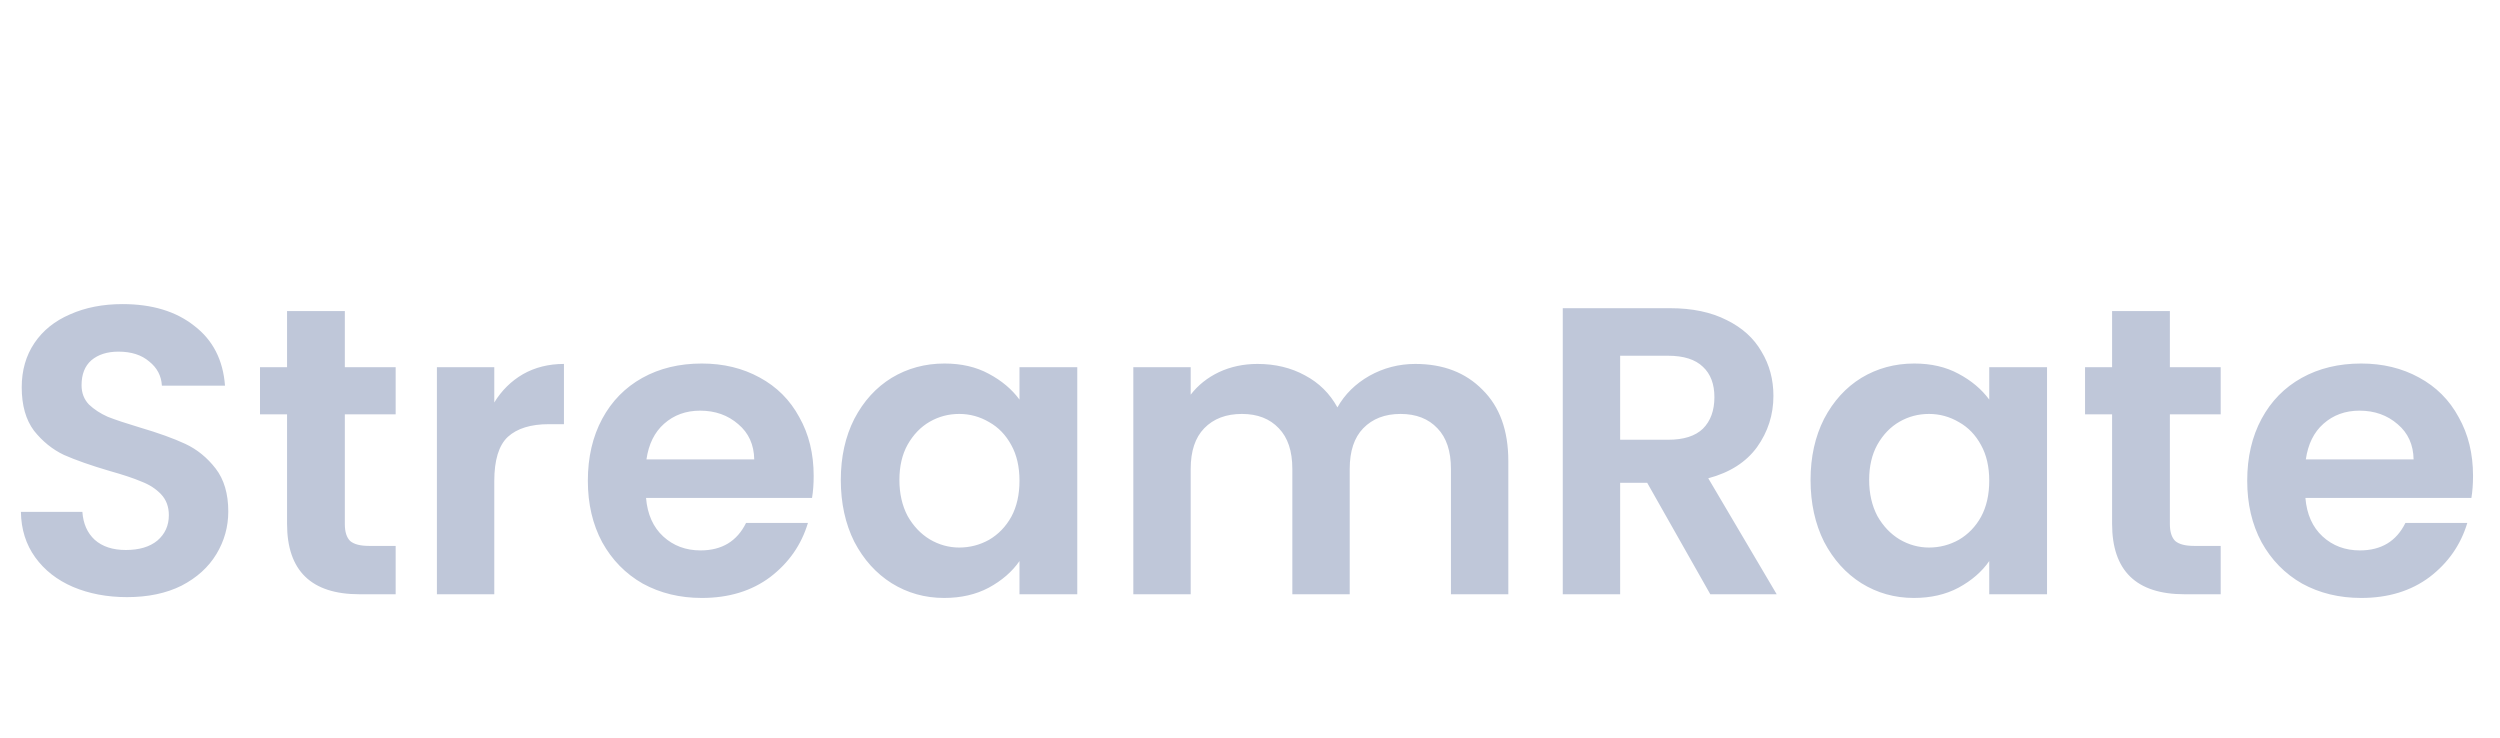 <svg width="122" height="36" viewBox="0 0 122 36" fill="none" xmlns="http://www.w3.org/2000/svg">
<g clip-path="url(#clip0_62_6)">
<g filter="url(#filter0_d_62_6)">
<path d="M6.2 25.14C5.227 25.14 4.347 24.973 3.56 24.64C2.787 24.307 2.173 23.827 1.72 23.2C1.267 22.573 1.033 21.833 1.02 20.98H4.02C4.06 21.553 4.26 22.007 4.62 22.34C4.993 22.673 5.5 22.84 6.14 22.84C6.793 22.84 7.307 22.687 7.68 22.38C8.053 22.06 8.24 21.647 8.24 21.14C8.24 20.727 8.113 20.387 7.86 20.12C7.607 19.853 7.287 19.647 6.9 19.5C6.527 19.34 6.007 19.167 5.34 18.98C4.433 18.713 3.693 18.453 3.12 18.2C2.56 17.933 2.073 17.54 1.66 17.02C1.26 16.487 1.06 15.78 1.06 14.9C1.06 14.073 1.267 13.353 1.68 12.74C2.093 12.127 2.673 11.66 3.42 11.34C4.167 11.007 5.02 10.84 5.98 10.84C7.42 10.84 8.587 11.193 9.48 11.9C10.387 12.593 10.887 13.567 10.98 14.82H7.9C7.873 14.34 7.667 13.947 7.28 13.64C6.907 13.32 6.407 13.16 5.78 13.16C5.233 13.16 4.793 13.3 4.46 13.58C4.14 13.86 3.98 14.267 3.98 14.8C3.98 15.173 4.1 15.487 4.34 15.74C4.593 15.98 4.9 16.18 5.26 16.34C5.633 16.487 6.153 16.66 6.82 16.86C7.727 17.127 8.467 17.393 9.04 17.66C9.613 17.927 10.107 18.327 10.52 18.86C10.933 19.393 11.14 20.093 11.14 20.96C11.14 21.707 10.947 22.4 10.56 23.04C10.173 23.68 9.607 24.193 8.86 24.58C8.113 24.953 7.227 25.14 6.2 25.14ZM16.828 16.22V21.58C16.828 21.953 16.914 22.227 17.087 22.4C17.274 22.56 17.581 22.64 18.008 22.64H19.308V25H17.547C15.188 25 14.008 23.853 14.008 21.56V16.22H12.688V13.92H14.008V11.18H16.828V13.92H19.308V16.22H16.828ZM24.121 15.64C24.481 15.053 24.948 14.593 25.521 14.26C26.108 13.927 26.775 13.76 27.521 13.76V16.7H26.781C25.901 16.7 25.235 16.907 24.781 17.32C24.341 17.733 24.121 18.453 24.121 19.48V25H21.321V13.92H24.121V15.64ZM39.707 19.22C39.707 19.62 39.681 19.98 39.627 20.3H31.527C31.594 21.1 31.874 21.727 32.367 22.18C32.861 22.633 33.467 22.86 34.187 22.86C35.227 22.86 35.967 22.413 36.407 21.52H39.427C39.107 22.587 38.494 23.467 37.587 24.16C36.681 24.84 35.567 25.18 34.247 25.18C33.181 25.18 32.221 24.947 31.367 24.48C30.527 24 29.867 23.327 29.387 22.46C28.921 21.593 28.687 20.593 28.687 19.46C28.687 18.313 28.921 17.307 29.387 16.44C29.854 15.573 30.507 14.907 31.347 14.44C32.187 13.973 33.154 13.74 34.247 13.74C35.301 13.74 36.241 13.967 37.067 14.42C37.907 14.873 38.554 15.52 39.007 16.36C39.474 17.187 39.707 18.14 39.707 19.22ZM36.807 18.42C36.794 17.7 36.534 17.127 36.027 16.7C35.521 16.26 34.901 16.04 34.167 16.04C33.474 16.04 32.887 16.253 32.407 16.68C31.941 17.093 31.654 17.673 31.547 18.42H36.807ZM41.031 19.42C41.031 18.3 41.251 17.307 41.691 16.44C42.144 15.573 42.751 14.907 43.511 14.44C44.284 13.973 45.144 13.74 46.091 13.74C46.918 13.74 47.638 13.907 48.251 14.24C48.878 14.573 49.378 14.993 49.751 15.5V13.92H52.571V25H49.751V23.38C49.391 23.9 48.891 24.333 48.251 24.68C47.624 25.013 46.898 25.18 46.071 25.18C45.138 25.18 44.284 24.94 43.511 24.46C42.751 23.98 42.144 23.307 41.691 22.44C41.251 21.56 41.031 20.553 41.031 19.42ZM49.751 19.46C49.751 18.78 49.618 18.2 49.351 17.72C49.084 17.227 48.724 16.853 48.271 16.6C47.818 16.333 47.331 16.2 46.811 16.2C46.291 16.2 45.811 16.327 45.371 16.58C44.931 16.833 44.571 17.207 44.291 17.7C44.024 18.18 43.891 18.753 43.891 19.42C43.891 20.087 44.024 20.673 44.291 21.18C44.571 21.673 44.931 22.053 45.371 22.32C45.824 22.587 46.304 22.72 46.811 22.72C47.331 22.72 47.818 22.593 48.271 22.34C48.724 22.073 49.084 21.7 49.351 21.22C49.618 20.727 49.751 20.14 49.751 19.46ZM69.066 13.76C70.426 13.76 71.519 14.18 72.346 15.02C73.186 15.847 73.606 17.007 73.606 18.5V25H70.806V18.88C70.806 18.013 70.586 17.353 70.146 16.9C69.706 16.433 69.106 16.2 68.346 16.2C67.586 16.2 66.979 16.433 66.526 16.9C66.086 17.353 65.866 18.013 65.866 18.88V25H63.066V18.88C63.066 18.013 62.846 17.353 62.406 16.9C61.966 16.433 61.366 16.2 60.606 16.2C59.832 16.2 59.219 16.433 58.766 16.9C58.326 17.353 58.106 18.013 58.106 18.88V25H55.306V13.92H58.106V15.26C58.466 14.793 58.926 14.427 59.486 14.16C60.059 13.893 60.686 13.76 61.366 13.76C62.232 13.76 63.006 13.947 63.686 14.32C64.366 14.68 64.892 15.2 65.266 15.88C65.626 15.24 66.146 14.727 66.826 14.34C67.519 13.953 68.266 13.76 69.066 13.76ZM83.463 25L80.383 19.56H79.063V25H76.263V11.04H81.503C82.583 11.04 83.503 11.233 84.263 11.62C85.023 11.993 85.59 12.507 85.963 13.16C86.35 13.8 86.543 14.52 86.543 15.32C86.543 16.24 86.276 17.073 85.743 17.82C85.21 18.553 84.416 19.06 83.363 19.34L86.703 25H83.463ZM79.063 17.46H81.403C82.163 17.46 82.73 17.28 83.103 16.92C83.476 16.547 83.663 16.033 83.663 15.38C83.663 14.74 83.476 14.247 83.103 13.9C82.73 13.54 82.163 13.36 81.403 13.36H79.063V17.46ZM88.355 19.42C88.355 18.3 88.575 17.307 89.015 16.44C89.469 15.573 90.075 14.907 90.835 14.44C91.609 13.973 92.469 13.74 93.415 13.74C94.242 13.74 94.962 13.907 95.575 14.24C96.202 14.573 96.702 14.993 97.075 15.5V13.92H99.895V25H97.075V23.38C96.715 23.9 96.215 24.333 95.575 24.68C94.949 25.013 94.222 25.18 93.395 25.18C92.462 25.18 91.609 24.94 90.835 24.46C90.075 23.98 89.469 23.307 89.015 22.44C88.575 21.56 88.355 20.553 88.355 19.42ZM97.075 19.46C97.075 18.78 96.942 18.2 96.675 17.72C96.409 17.227 96.049 16.853 95.595 16.6C95.142 16.333 94.655 16.2 94.135 16.2C93.615 16.2 93.135 16.327 92.695 16.58C92.255 16.833 91.895 17.207 91.615 17.7C91.349 18.18 91.215 18.753 91.215 19.42C91.215 20.087 91.349 20.673 91.615 21.18C91.895 21.673 92.255 22.053 92.695 22.32C93.149 22.587 93.629 22.72 94.135 22.72C94.655 22.72 95.142 22.593 95.595 22.34C96.049 22.073 96.409 21.7 96.675 21.22C96.942 20.727 97.075 20.14 97.075 19.46ZM105.89 16.22V21.58C105.89 21.953 105.977 22.227 106.15 22.4C106.337 22.56 106.643 22.64 107.07 22.64H108.37V25H106.61C104.25 25 103.07 23.853 103.07 21.56V16.22H101.75V13.92H103.07V11.18H105.89V13.92H108.37V16.22H105.89ZM120.684 19.22C120.684 19.62 120.657 19.98 120.604 20.3H112.504C112.571 21.1 112.851 21.727 113.344 22.18C113.837 22.633 114.444 22.86 115.164 22.86C116.204 22.86 116.944 22.413 117.384 21.52H120.404C120.084 22.587 119.471 23.467 118.564 24.16C117.657 24.84 116.544 25.18 115.224 25.18C114.157 25.18 113.197 24.947 112.344 24.48C111.504 24 110.844 23.327 110.364 22.46C109.897 21.593 109.664 20.593 109.664 19.46C109.664 18.313 109.897 17.307 110.364 16.44C110.831 15.573 111.484 14.907 112.324 14.44C113.164 13.973 114.131 13.74 115.224 13.74C116.277 13.74 117.217 13.967 118.044 14.42C118.884 14.873 119.531 15.52 119.984 16.36C120.451 17.187 120.684 18.14 120.684 19.22ZM117.784 18.42C117.771 17.7 117.511 17.127 117.004 16.7C116.497 16.26 115.877 16.04 115.144 16.04C114.451 16.04 113.864 16.253 113.384 16.68C112.917 17.093 112.631 17.673 112.524 18.42H117.784Z" fill="#BFC7D9"/>
</g>
</g>
<defs>
<filter id="filter0_d_62_6" x="-2.98" y="10.84" width="127.664" height="22.34" filterUnits="userSpaceOnUse" color-interpolation-filters="sRGB">
<feFlood flood-opacity="0" result="BackgroundImageFix"/>
<feColorMatrix in="SourceAlpha" type="matrix" values="0 0 0 0 0 0 0 0 0 0 0 0 0 0 0 0 0 0 127 0" result="hardAlpha"/>
<feOffset dy="4"/>
<feGaussianBlur stdDeviation="2"/>
<feComposite in2="hardAlpha" operator="out"/>
<feColorMatrix type="matrix" values="0 0 0 0 0 0 0 0 0 0 0 0 0 0 0 0 0 0 0.25 0"/>
<feBlend mode="normal" in2="BackgroundImageFix" result="effect1_dropShadow_62_6"/>
<feBlend mode="normal" in="SourceGraphic" in2="effect1_dropShadow_62_6" result="shape"/>
</filter>
<clipPath id="clip0_62_6">
<rect width="122" height="36" fill="white"/>
</clipPath>
</defs>
</svg>

